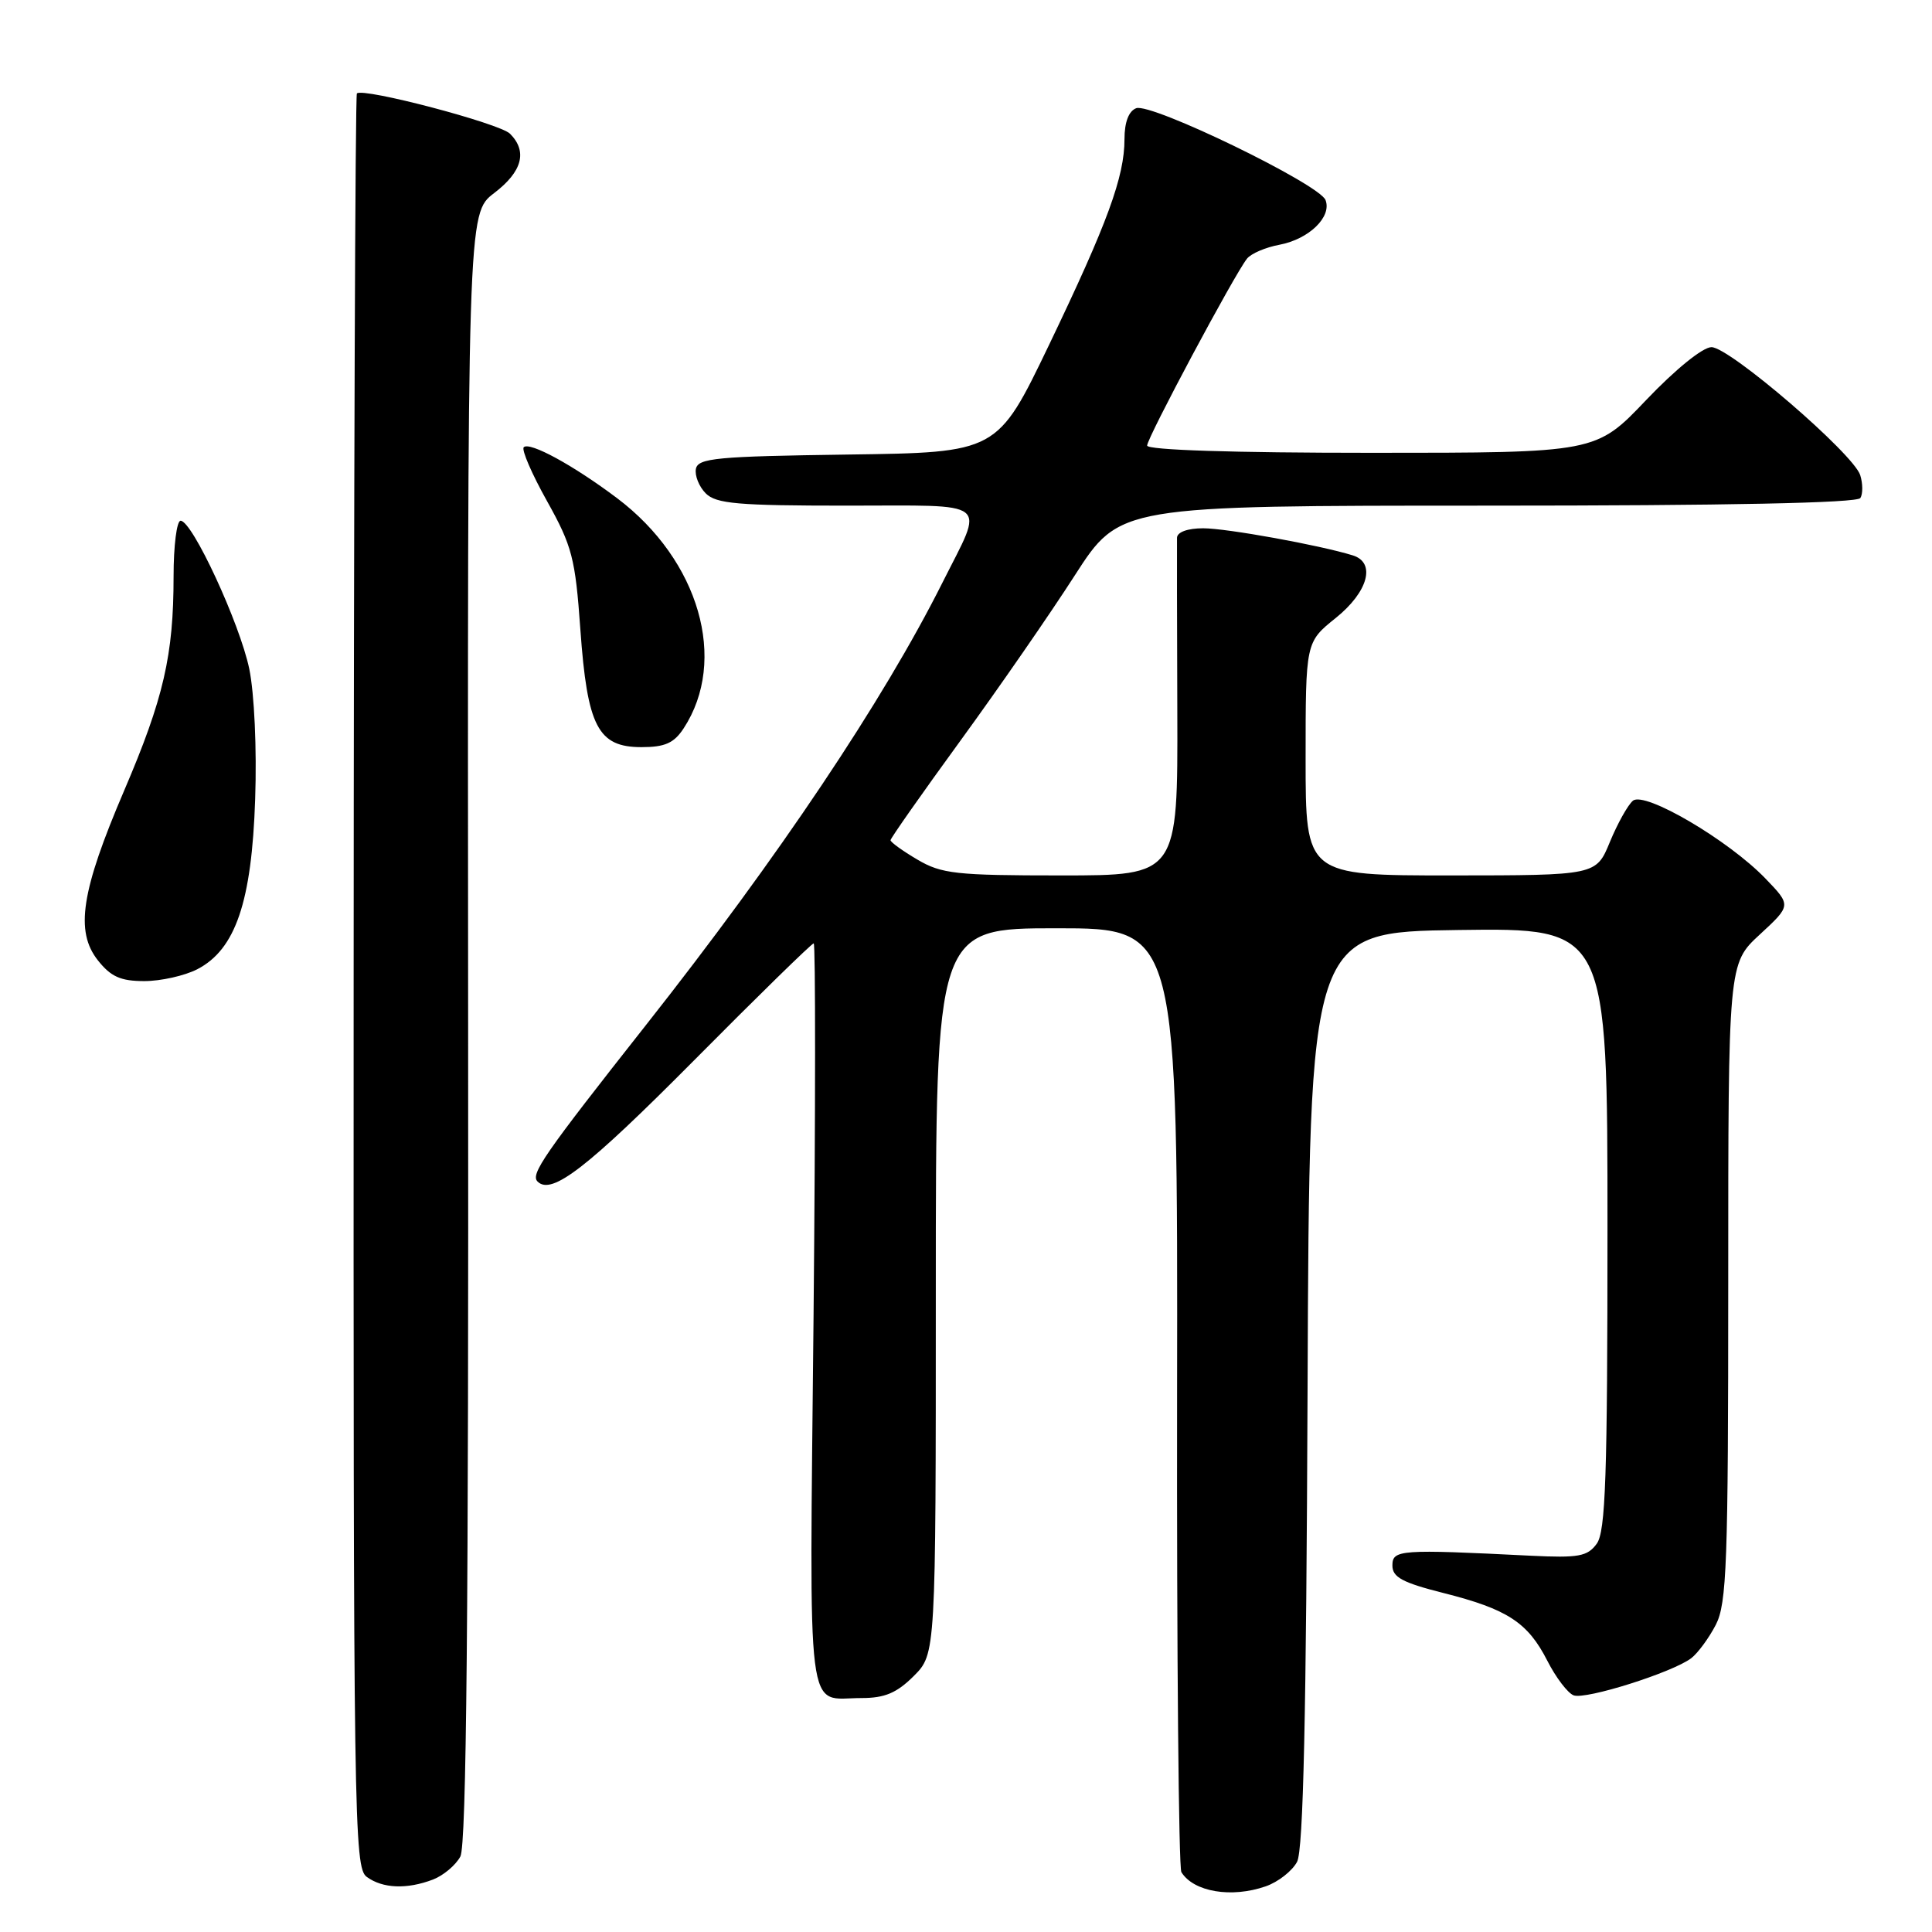 <?xml version="1.0" encoding="UTF-8" standalone="no"?>
<!DOCTYPE svg PUBLIC "-//W3C//DTD SVG 1.1//EN" "http://www.w3.org/Graphics/SVG/1.1/DTD/svg11.dtd" >
<svg xmlns="http://www.w3.org/2000/svg" xmlns:xlink="http://www.w3.org/1999/xlink" version="1.1" viewBox="0 0 256 256">
 <g >
 <path fill="currentColor"
d=" M 167.71 249.95 C 169.36 249.38 171.23 247.91 171.87 246.70 C 172.70 245.12 173.09 227.37 173.26 184.00 C 173.50 123.50 173.50 123.50 193.25 123.23 C 213.00 122.96 213.00 122.96 213.00 162.79 C 213.00 195.69 212.75 202.96 211.57 204.56 C 210.34 206.24 209.17 206.45 202.82 206.14 C 185.47 205.27 184.50 205.34 184.50 207.44 C 184.50 208.99 185.83 209.71 191.26 211.08 C 199.74 213.22 202.44 214.98 205.03 220.06 C 206.16 222.28 207.73 224.34 208.51 224.64 C 210.09 225.25 221.61 221.61 224.10 219.72 C 224.97 219.05 226.44 217.06 227.35 215.30 C 228.81 212.47 229.00 207.20 229.00 169.90 C 229.00 127.69 229.00 127.69 233.18 123.83 C 237.36 119.97 237.36 119.97 233.93 116.41 C 229.03 111.32 217.94 104.81 216.37 106.10 C 215.70 106.66 214.33 109.12 213.32 111.56 C 211.50 115.99 211.50 115.99 192.25 116.00 C 173.00 116.00 173.00 116.00 173.00 100.55 C 173.00 85.09 173.00 85.09 177.00 81.88 C 181.29 78.43 182.35 74.55 179.25 73.59 C 174.86 72.23 162.54 70.00 159.43 70.00 C 157.37 70.00 155.99 70.50 155.96 71.25 C 155.94 71.94 155.96 82.29 156.00 94.25 C 156.07 116.00 156.07 116.00 140.59 116.00 C 126.67 116.00 124.76 115.79 121.56 113.90 C 119.60 112.75 118.00 111.59 118.00 111.33 C 118.00 111.08 122.16 105.15 127.25 98.16 C 132.34 91.17 139.17 81.30 142.43 76.22 C 148.37 67.00 148.37 67.00 197.12 67.00 C 228.84 67.00 246.10 66.65 246.51 65.99 C 246.85 65.44 246.84 64.07 246.49 62.96 C 245.59 60.12 229.18 46.00 226.78 46.00 C 225.63 46.00 222.01 48.93 218.13 53.00 C 211.47 60.00 211.47 60.00 181.74 60.00 C 163.35 60.00 152.00 59.63 152.00 59.04 C 152.00 58.02 163.57 36.36 165.23 34.28 C 165.76 33.60 167.70 32.77 169.54 32.43 C 173.44 31.69 176.50 28.74 175.64 26.51 C 174.83 24.40 152.53 13.58 150.55 14.34 C 149.56 14.72 149.00 16.19 149.00 18.43 C 149.00 23.43 146.75 29.56 138.99 45.73 C 132.15 59.96 132.15 59.96 112.34 60.23 C 94.96 60.47 92.49 60.70 92.21 62.13 C 92.04 63.02 92.63 64.49 93.52 65.38 C 94.89 66.75 97.80 67.00 112.14 67.00 C 131.61 67.00 130.46 66.08 124.89 77.18 C 117.03 92.86 103.15 113.57 85.59 135.83 C 72.06 152.99 70.26 155.59 71.23 156.56 C 73.09 158.42 77.81 154.76 91.93 140.54 C 100.41 131.99 107.56 125.00 107.82 125.00 C 108.07 125.00 108.06 147.25 107.80 174.45 C 107.26 229.27 106.72 225.00 114.16 225.00 C 117.24 225.00 118.82 224.33 121.08 222.08 C 124.00 219.15 124.00 219.15 124.00 171.08 C 124.00 123.00 124.00 123.00 140.03 123.00 C 156.06 123.00 156.06 123.00 155.97 185.00 C 155.92 219.10 156.18 247.48 156.54 248.07 C 158.16 250.69 163.18 251.53 167.71 249.95 Z  M 57.37 249.05 C 58.75 248.52 60.38 247.15 61.00 246.00 C 61.81 244.49 62.10 213.97 62.03 136.09 C 61.94 28.28 61.94 28.28 65.47 25.59 C 69.21 22.74 69.92 20.07 67.58 17.72 C 66.21 16.35 48.09 11.58 47.29 12.38 C 47.07 12.59 46.88 65.56 46.86 130.08 C 46.82 241.49 46.91 247.46 48.60 248.70 C 50.71 250.24 53.91 250.37 57.37 249.05 Z  M 26.14 128.43 C 31.21 125.81 33.36 119.49 33.81 105.90 C 34.04 99.24 33.70 91.88 33.03 88.63 C 31.77 82.59 25.48 69.00 23.93 69.00 C 23.42 69.00 23.00 72.31 23.00 76.36 C 23.00 86.82 21.69 92.52 16.45 104.76 C 10.75 118.08 9.93 123.40 12.97 127.25 C 14.69 129.42 15.98 130.00 19.12 130.00 C 21.31 130.00 24.47 129.29 26.14 128.43 Z  M 90.58 96.52 C 96.49 87.50 92.66 74.23 81.78 66.02 C 76.01 61.67 70.18 58.49 69.40 59.26 C 69.08 59.59 70.47 62.80 72.49 66.41 C 75.81 72.36 76.23 73.96 76.90 83.39 C 77.82 96.30 79.23 99.00 85.00 99.00 C 88.10 99.00 89.30 98.47 90.58 96.52 Z "/>
</g>
</svg>